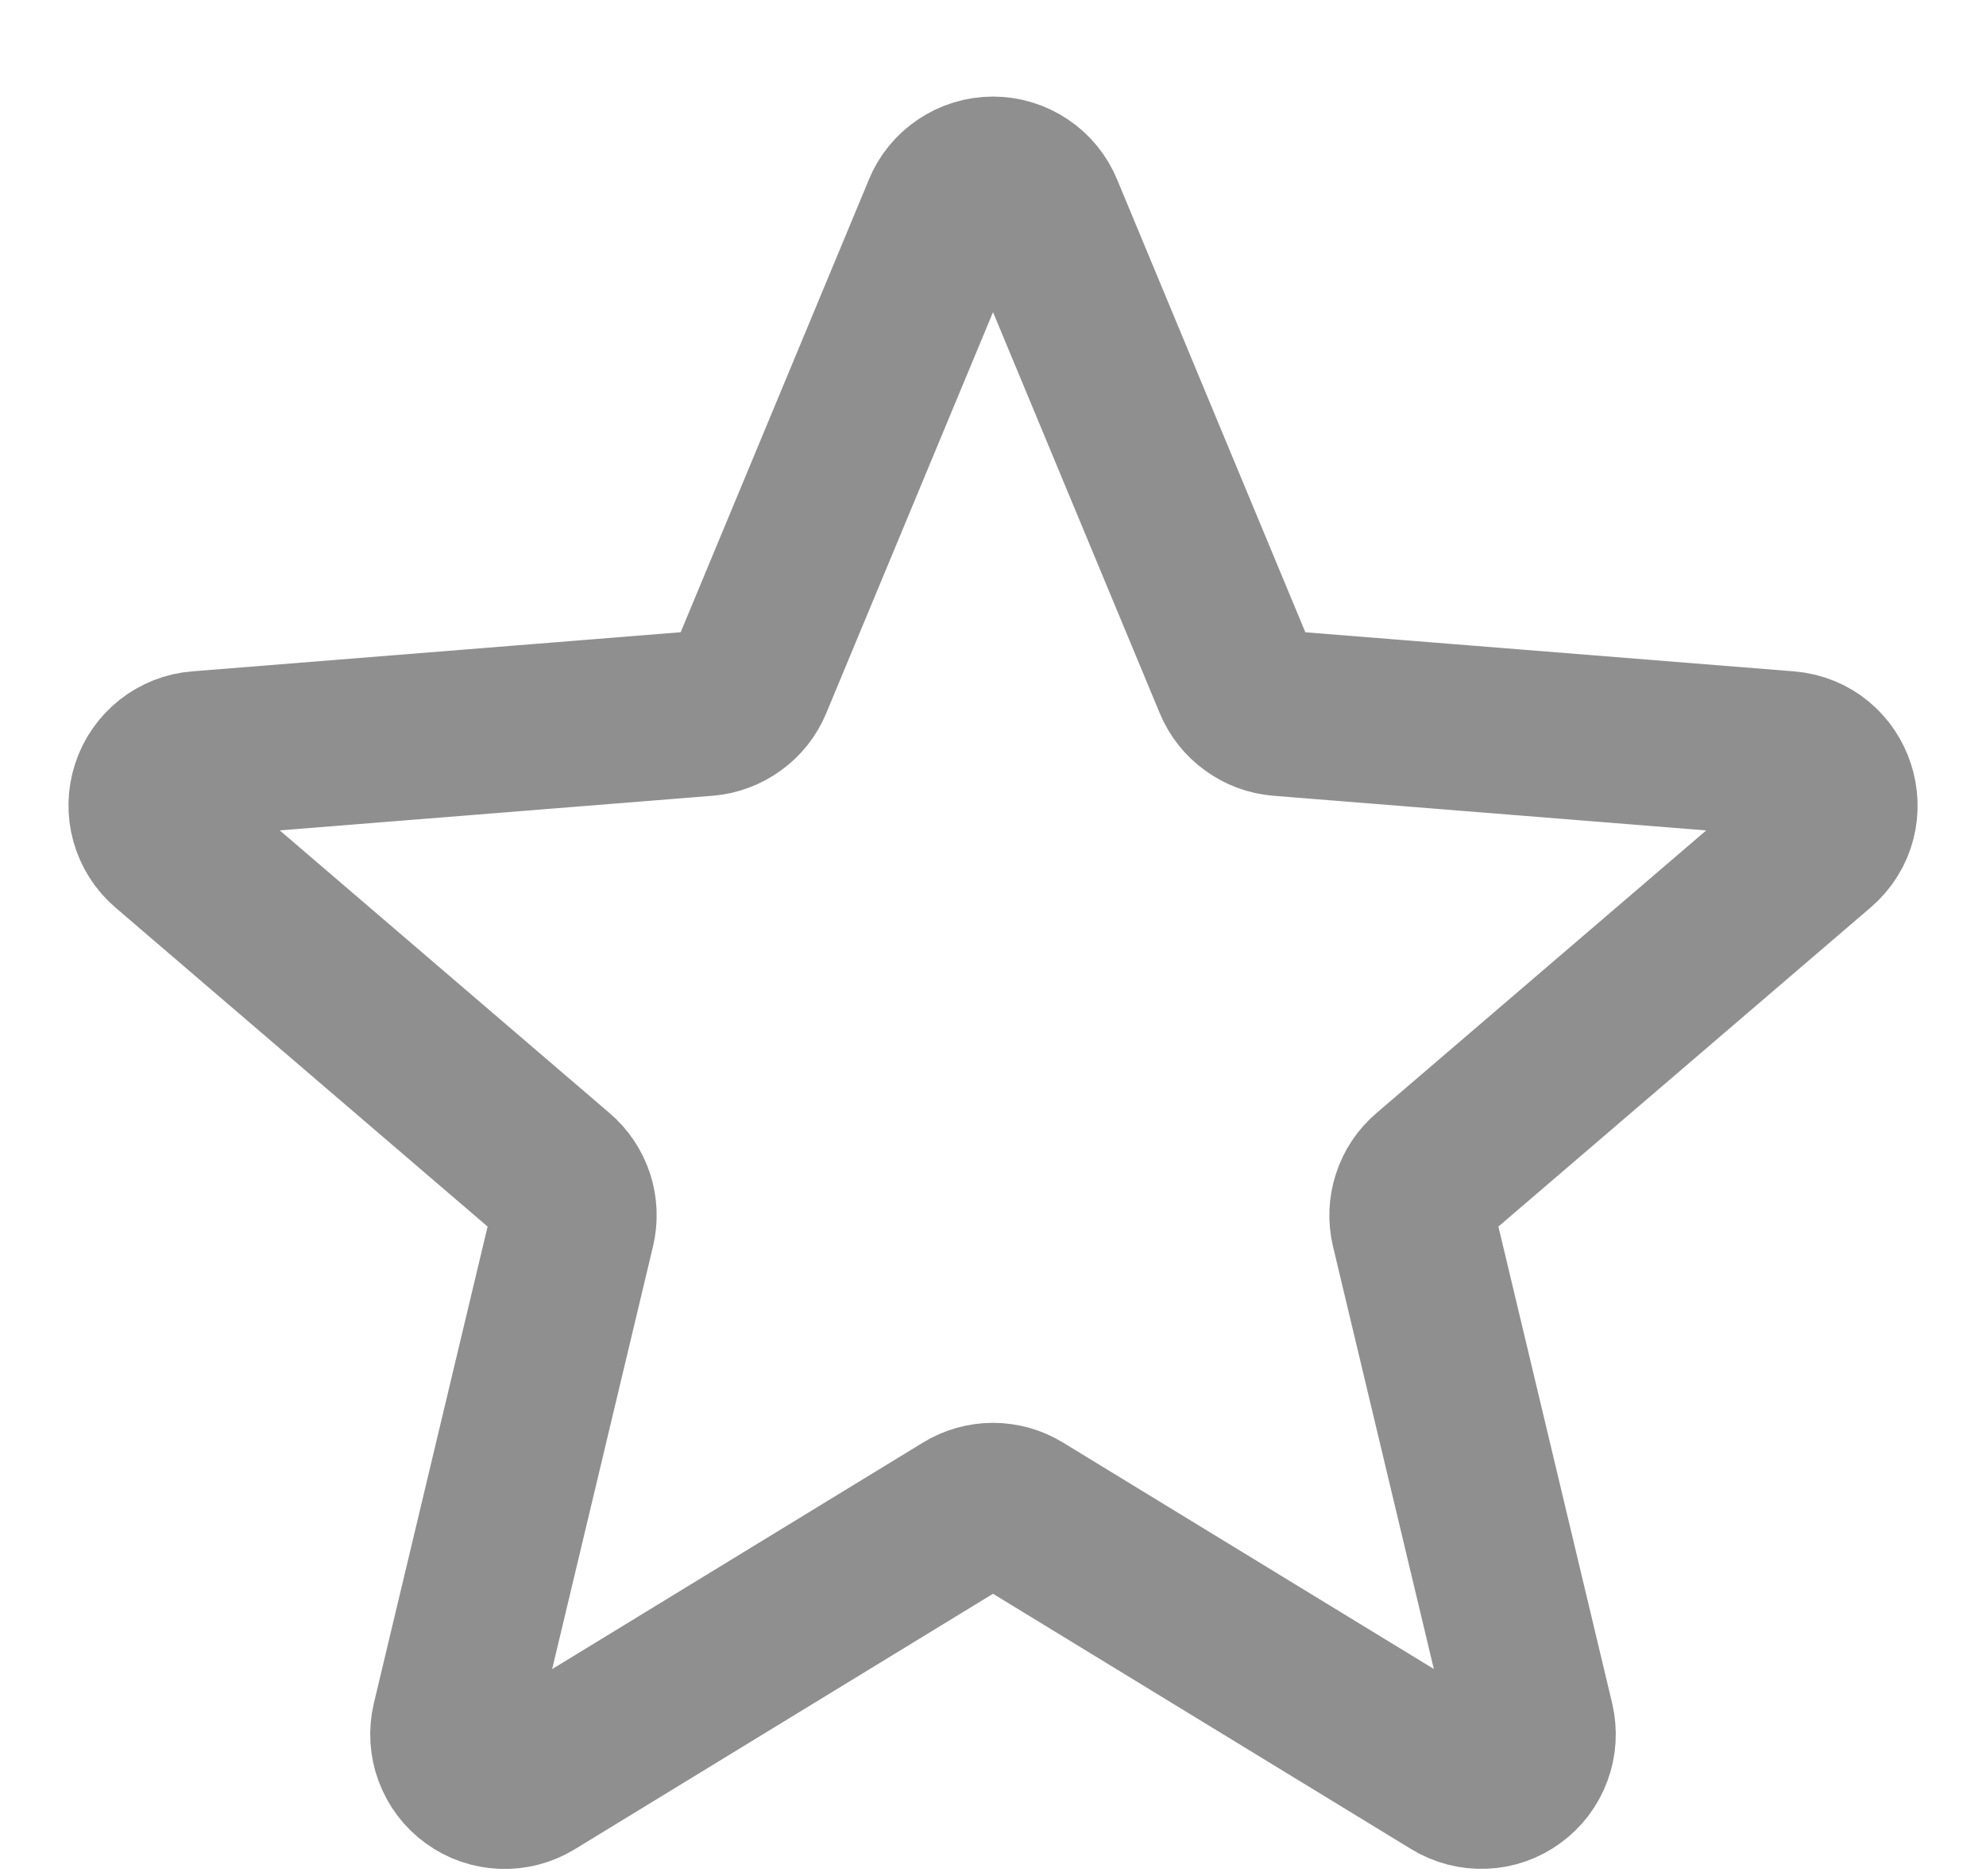 <svg width="18" height="17" viewBox="0 0 18 17" fill="none" xmlns="http://www.w3.org/2000/svg">
<path d="M8.567 1.916C8.602 1.83 8.662 1.756 8.739 1.705C8.816 1.653 8.907 1.625 9 1.625C9.093 1.625 9.184 1.653 9.261 1.705C9.338 1.756 9.398 1.83 9.433 1.916L11.204 6.175C11.237 6.255 11.292 6.324 11.362 6.374C11.431 6.425 11.514 6.456 11.6 6.463L16.198 6.831C16.614 6.864 16.782 7.383 16.466 7.654L12.963 10.656C12.897 10.712 12.848 10.785 12.822 10.867C12.795 10.948 12.791 11.036 12.811 11.12L13.882 15.607C13.903 15.697 13.898 15.792 13.865 15.879C13.833 15.966 13.776 16.041 13.701 16.095C13.626 16.15 13.537 16.181 13.445 16.184C13.352 16.188 13.261 16.164 13.182 16.116L9.244 13.712C9.171 13.667 9.086 13.643 9 13.643C8.914 13.643 8.829 13.667 8.756 13.712L4.818 16.117C4.739 16.165 4.648 16.189 4.555 16.185C4.463 16.181 4.374 16.151 4.299 16.096C4.224 16.042 4.167 15.966 4.135 15.88C4.102 15.793 4.097 15.698 4.118 15.608L5.189 11.12C5.209 11.036 5.205 10.948 5.179 10.867C5.152 10.785 5.103 10.712 5.037 10.656L1.534 7.654C1.464 7.594 1.413 7.514 1.388 7.425C1.363 7.336 1.365 7.241 1.394 7.153C1.422 7.065 1.476 6.988 1.549 6.93C1.621 6.873 1.709 6.838 1.802 6.831L6.4 6.463C6.486 6.456 6.568 6.425 6.638 6.374C6.708 6.324 6.763 6.255 6.796 6.175L8.567 1.917V1.916Z" stroke="#8F8F8F" stroke-width="1.5" stroke-linecap="round" stroke-linejoin="round"/>
</svg>
